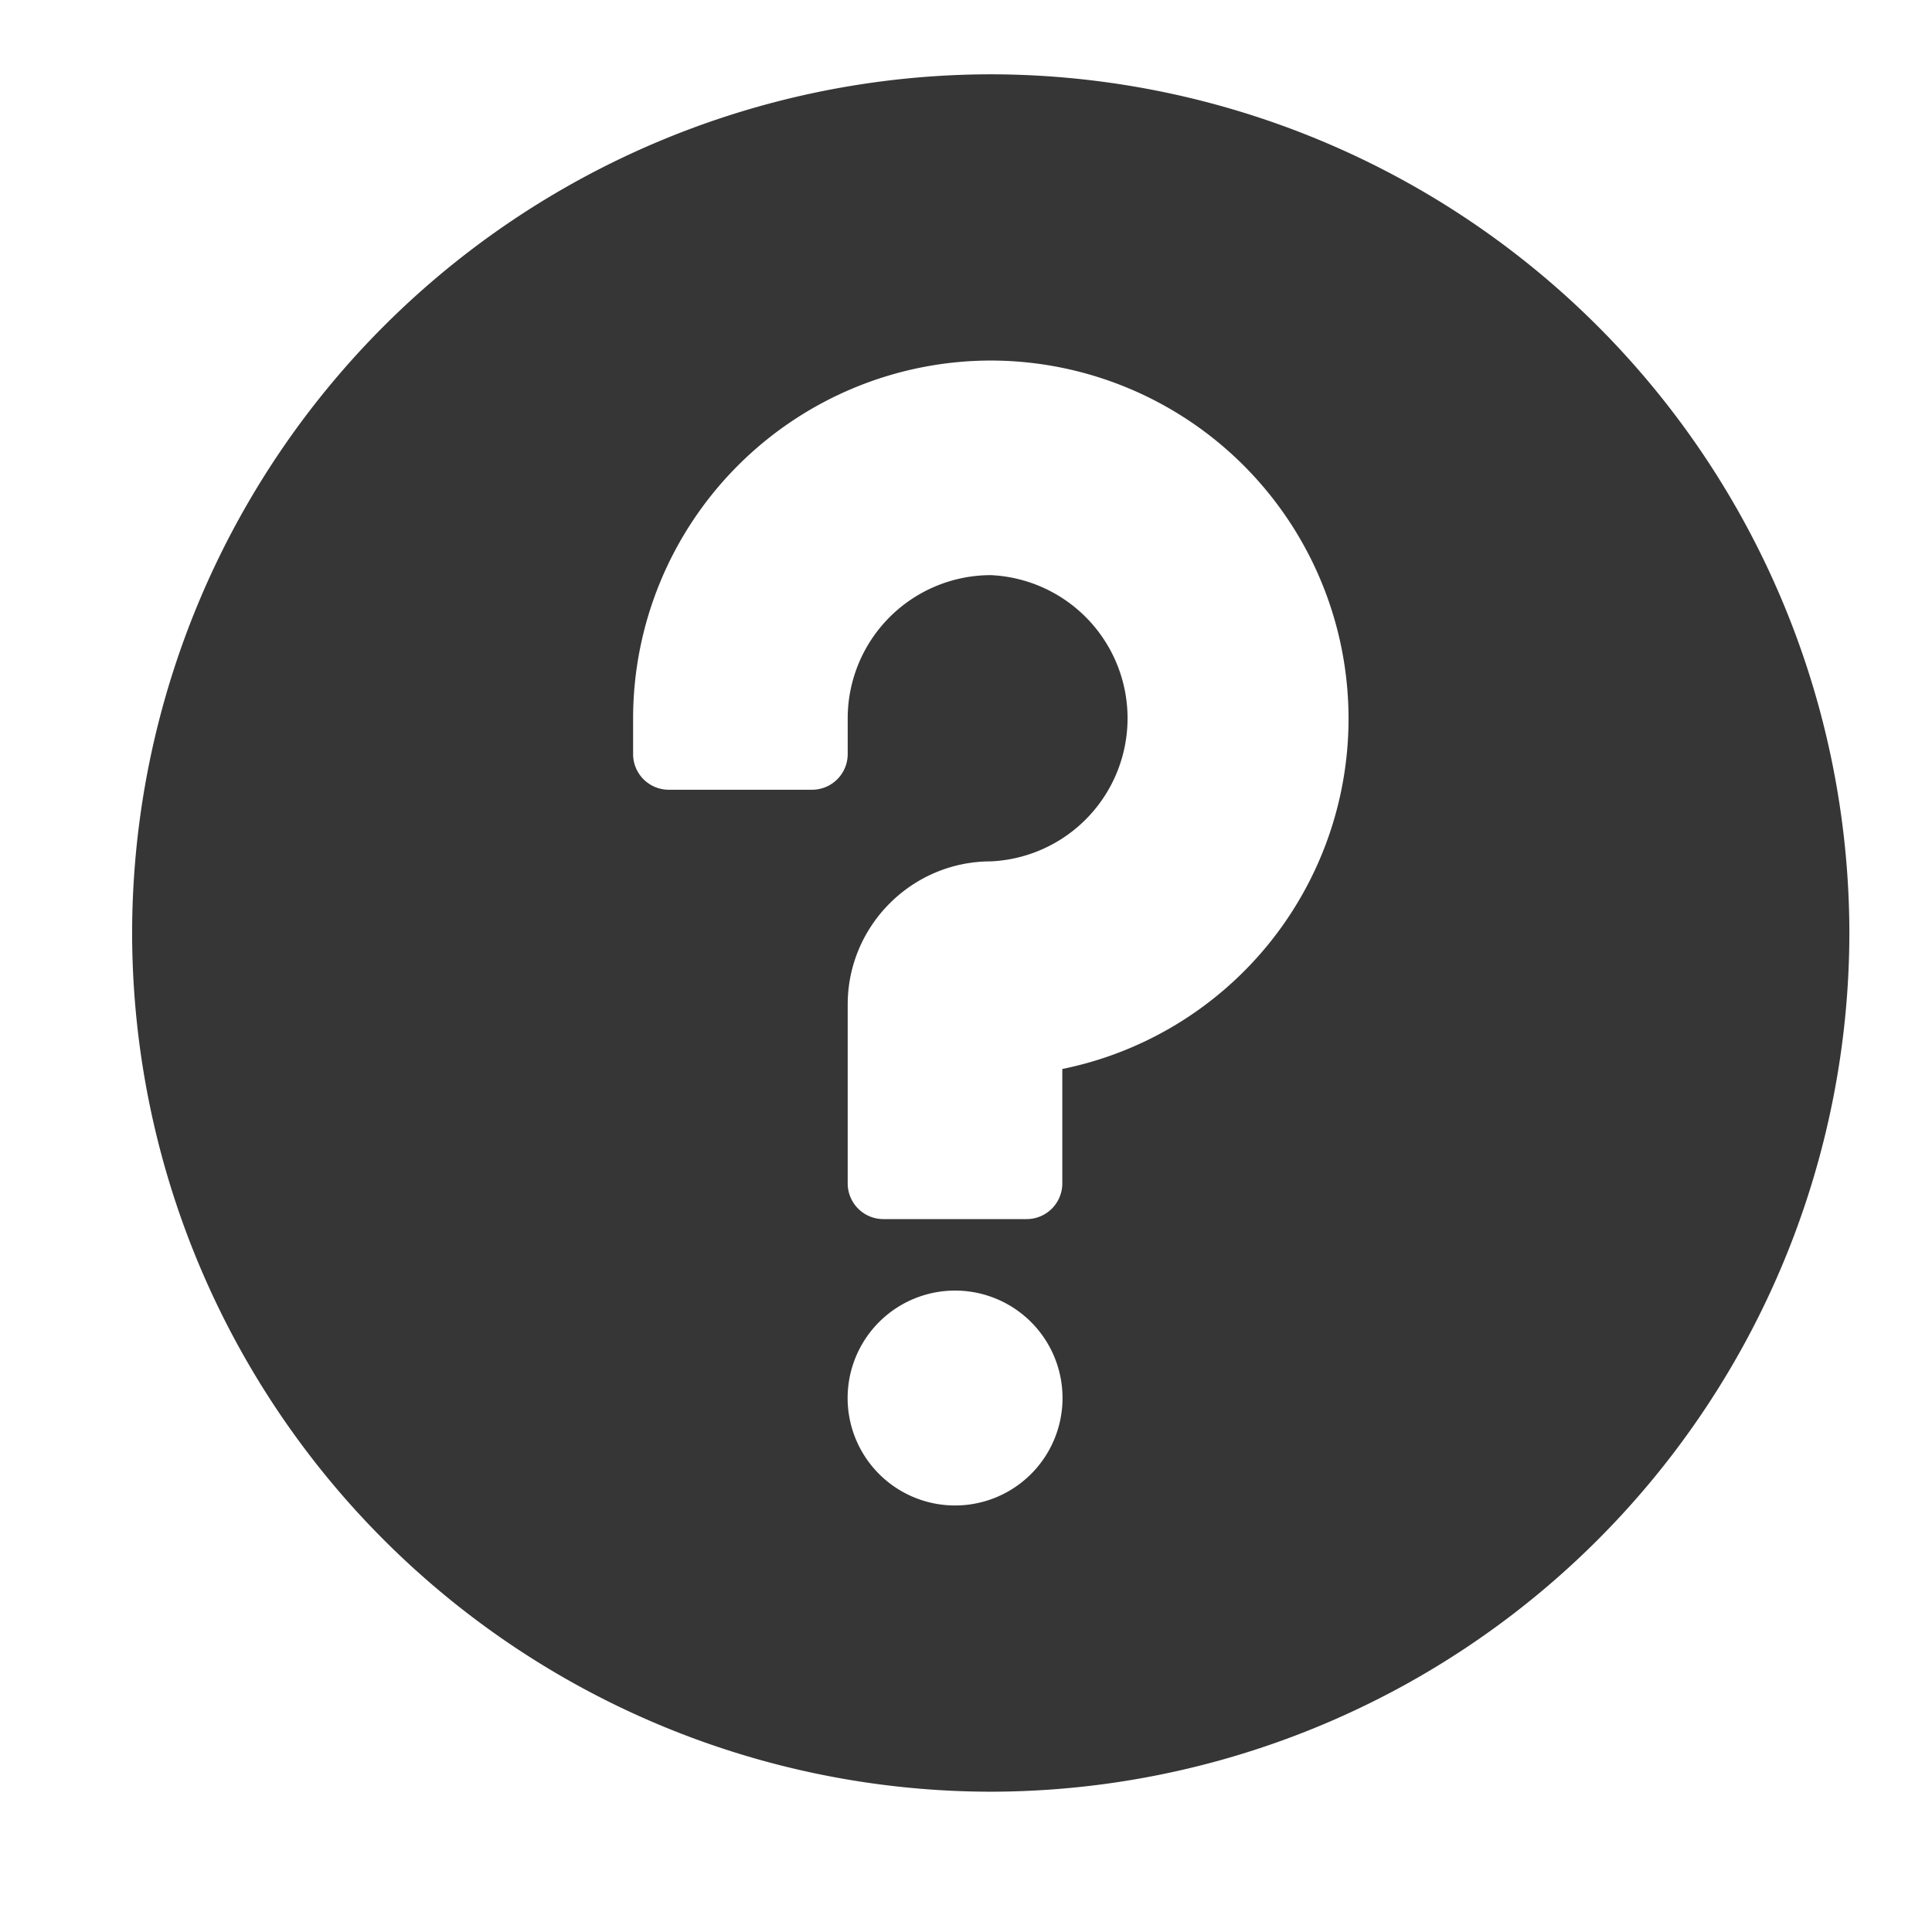 <svg width="13" height="13" fill="none" xmlns="http://www.w3.org/2000/svg"><path d="M6.667.5A5.784 5.784 0 00.889 6.278a5.784 5.784 0 005.778 5.778 5.784 5.784 0 005.777-5.778A5.784 5.784 0 006.667.5zm-.241 9.63a.723.723 0 11.001-1.446.723.723 0 01-.001 1.446zm.722-2.937v.77a.24.24 0 01-.24.24h-.964a.24.24 0 01-.24-.24V6.759c0-.53.432-.963.963-.963a.964.964 0 000-1.926.964.964 0 00-.963.963v.241a.24.24 0 01-.241.24H4.5a.24.24 0 01-.24-.24v-.24a2.41 2.41 0 012.407-2.408 2.41 2.41 0 012.407 2.407 2.405 2.405 0 01-1.926 2.36z" fill="#363636"/></svg>
